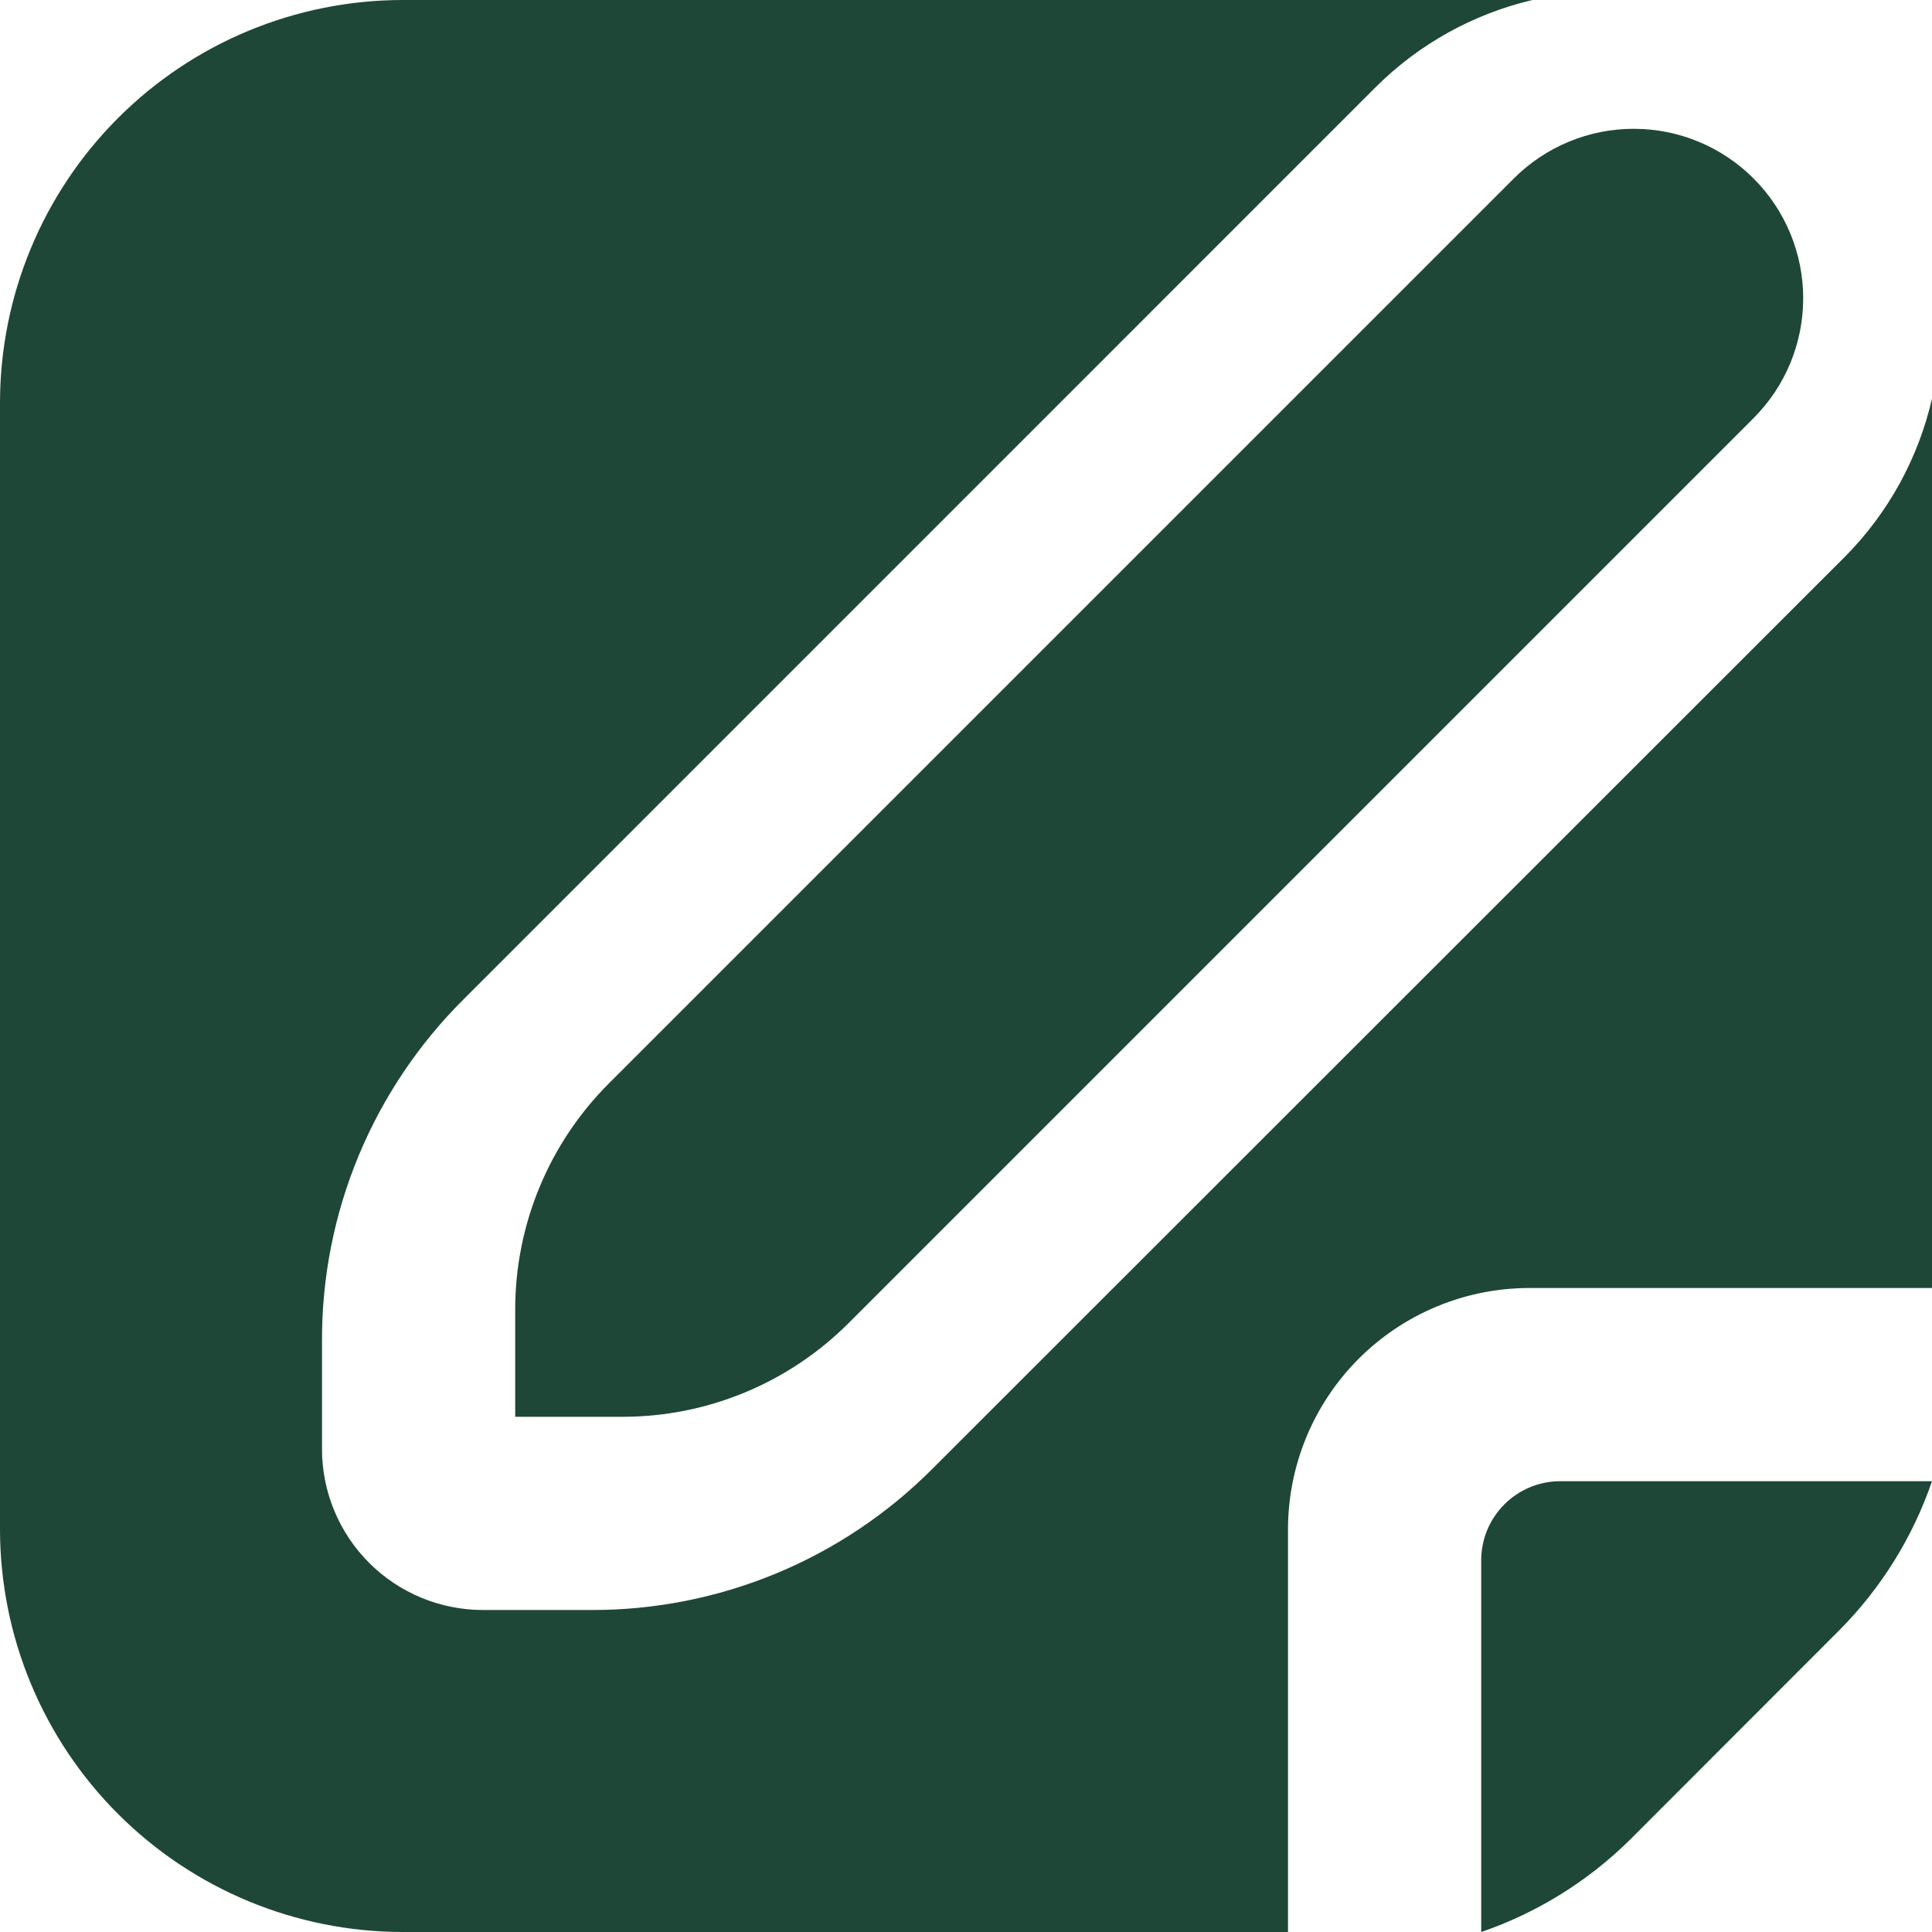 <svg width="30" height="30" viewBox="0 0 30 30" fill="none" xmlns="http://www.w3.org/2000/svg">
<path d="M23 24.228V30C23.867 29.703 24.655 29.214 25.308 28.57L28.569 25.306C29.214 24.655 29.703 23.867 30 23H24.228C23.902 23 23.59 23.129 23.36 23.36C23.129 23.59 23 23.902 23 24.228Z" fill="#1E4737"/>
<path d="M9.454 16.824C8.993 17.285 8.627 17.832 8.378 18.434C8.128 19.037 8 19.682 8 20.334V22H9.666C10.318 22 10.963 21.872 11.566 21.622C12.168 21.373 12.715 21.007 13.176 20.546L27.229 6.493C27.723 5.999 28 5.33 28 4.632C28 3.934 27.723 3.264 27.229 2.771C26.736 2.277 26.066 2 25.368 2C24.67 2 24.001 2.277 23.507 2.771L9.454 16.824Z" fill="#1E4737"/>
<path d="M30 6.19C29.787 7.117 29.32 7.967 28.65 8.643L14.482 22.804C13.788 23.502 12.961 24.056 12.051 24.433C11.14 24.81 10.164 25.003 9.179 25H7.5C6.837 25 6.201 24.737 5.732 24.268C5.263 23.799 5 23.163 5 22.5V20.821C4.997 19.836 5.19 18.86 5.567 17.95C5.945 17.04 6.499 16.213 7.197 15.519L21.358 1.357C22.028 0.687 22.873 0.217 23.796 0C23.78 0 23.766 0 23.75 0H6.25C4.593 0.002 3.004 0.661 1.833 1.833C0.661 3.004 0.002 4.593 0 6.25L0 23.75C0.002 25.407 0.661 26.996 1.833 28.167C3.004 29.339 4.593 29.998 6.25 30H20V23.75C20 22.755 20.395 21.802 21.098 21.098C21.802 20.395 22.755 20 23.75 20H30V6.25C30 6.23 30 6.211 30 6.19Z" fill="#1E4737"/>
</svg>
